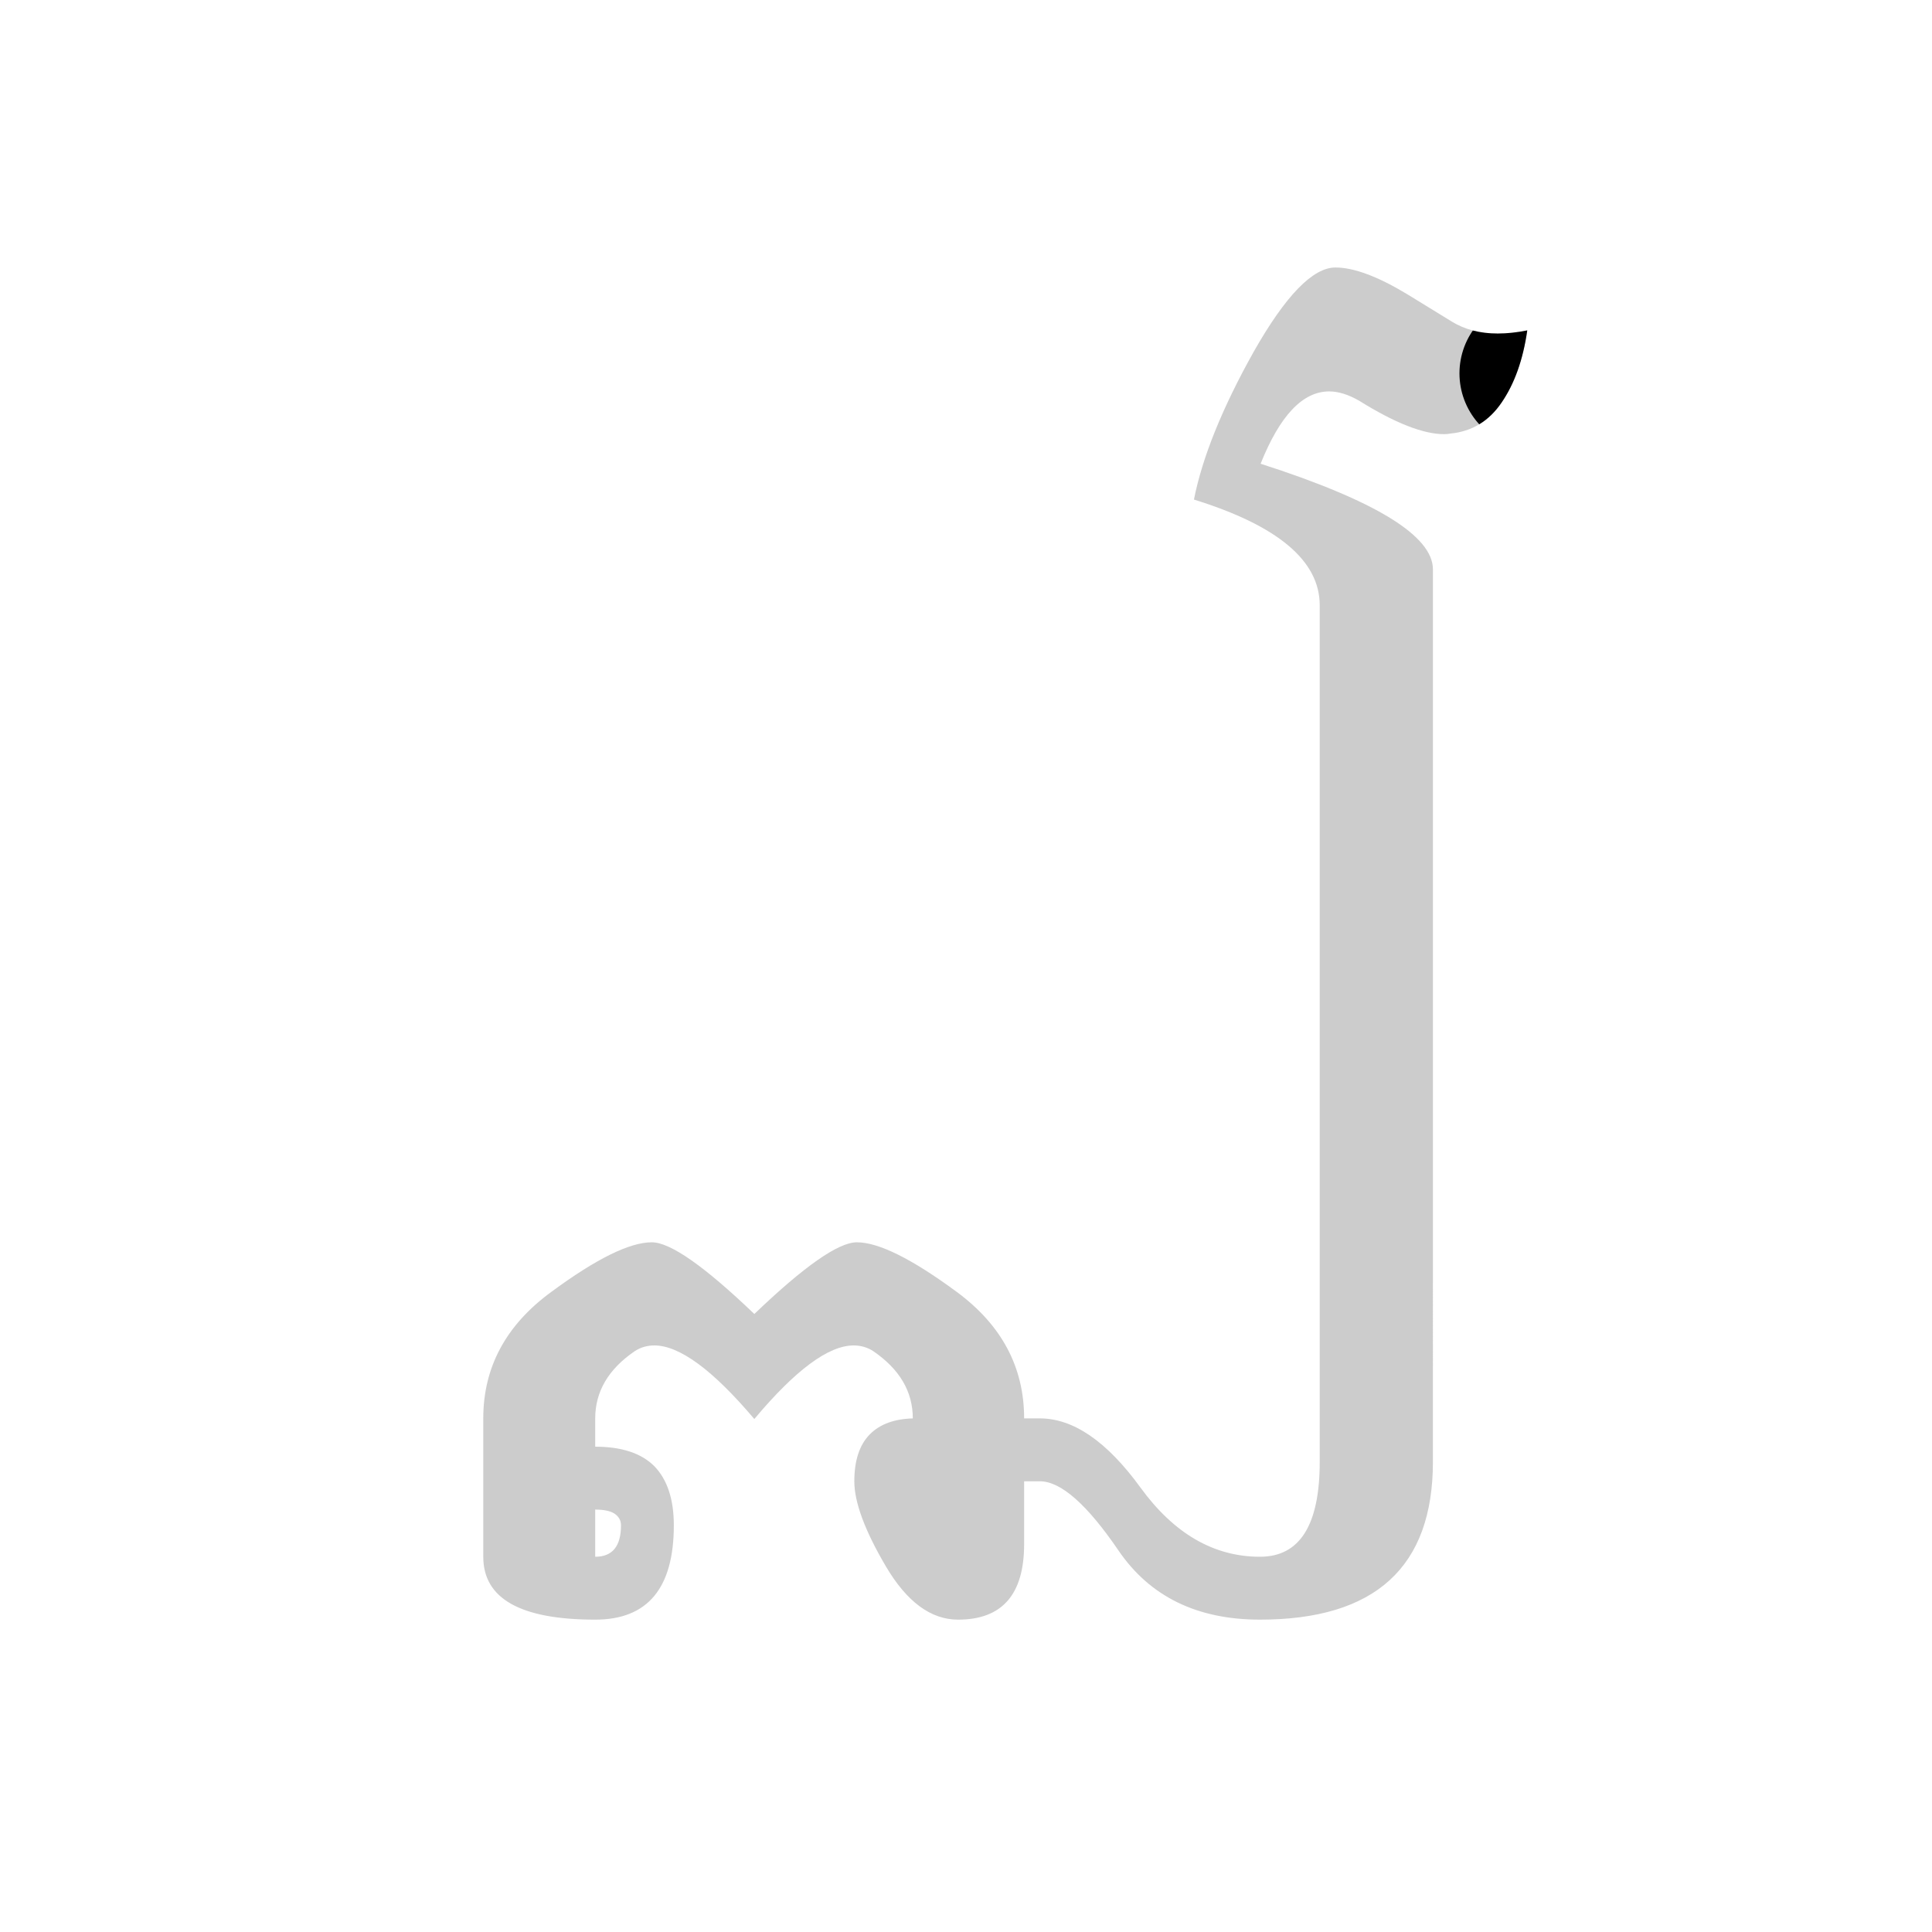 <svg id="z12736" class="acjk" version="1.1" viewBox="0 0 512 512" xmlns="http://www.w3.org/2000/svg" xmlns:xlink="http://www.w3.org/1999/xlink">
<style>
<![CDATA[
@keyframes zk {
	to {
		stroke-dashoffset:0;
	}
}
svg.acjk path[clip-path] {
	--t:3s;
	animation:zk 3s linear forwards 0s;
	stroke-dasharray:1000;
	stroke-dashoffset:1000;
	stroke-width:40;
	stroke-linecap:round;
	fill:none;
	stroke:#000;
}
svg.acjk path[id] {fill:#ccc;}
]]>
</style>
<path id="z12736d1" d="m 157.737,400.056 v 12.5 q 6.833,0 6.833,-8.333 0,-2 -1.833,-3.167 -1.667,-1 -5,-1 z m 222,-12.667 q 0,41.833 -45.833,41.833 -25,0 -37.5,-18.333 -12.5,-18.333 -20.833,-18.333 h -4.167 v 16.667 q 0,20 -17.5,20 -10.833,0 -19.167,-14.167 -8.333,-14.167 -8.333,-22.5 0,-8.333 4.167,-12.5 4,-4 11.5,-4.167 h -0.167 q 0,-10.667 -10.5,-17.833 -2.333,-1.5 -5.167,-1.5 -10,0 -26.333,19.5 -16.5,-19.5 -26.5,-19.5 -2.833,0 -5.167,1.5 -10.5,7.167 -10.5,17.833 v 7.5 q 10.5,0 15.667,5.167 5.167,5.333 5.167,15.667 0,25 -20.833,25 -29.667,0 -29.667,-16.667 v -36.667 q 0,-20.333 18,-33.5 17.833,-13.167 26.667,-13.167 7.333,0 27.167,19 19.833,-19 27.167,-19 8.667,0 26.5,13.167 17.833,13.167 17.833,33.5 h 4.167 q 13.333,0 26.667,18.333 13.333,18.333 31.667,18.333 15.833,0 15.833,-25.167 V 160.39 q 0,-17.667 -33.333,-28 3.333,-16.833 15.833,-39.167 12.667,-22.333 21.667,-22.333 7.333,0 19.167,7.167 l 11.667,7.167 q 5.167,3.167 12.167,3.167 3.667,0 7.833,-0.833 -1.667,11.667 -6.833,19.167 -5,7.333 -13.5,8.167 -0.833,0.167 -1.667,0.167 -8.333,0 -22.5,-8.833 -4.333,-2.5 -8,-2.5 -10.5,0 -18.167,19.167 45.667,14.667 45.667,28 z"/>
<defs>
	<clipPath id="z12736c1"><use xlink:href="#z12736d1"/></clipPath>
</defs>
<path style="--d:0s;--length:1000" clip-path="url(#z12736c1)" d="m 157.055,384.785 18.847,6.282 3.141,21.988 -15.706,20.417 -23.558,-3.141 3.141,-65.963 25.129,-23.558 29.84,20.417 28.27,-21.988 31.411,26.699 v 58.11 l -34.552,-15.706 1.571,-26.699 58.11,1.571 25.129,28.27 29.84,9.423 29.84,-12.564 -4.712,-256 -37.693,-29.84 28.27,-40.834 26.699,17.276 h 39.264"/>
</svg>
  
